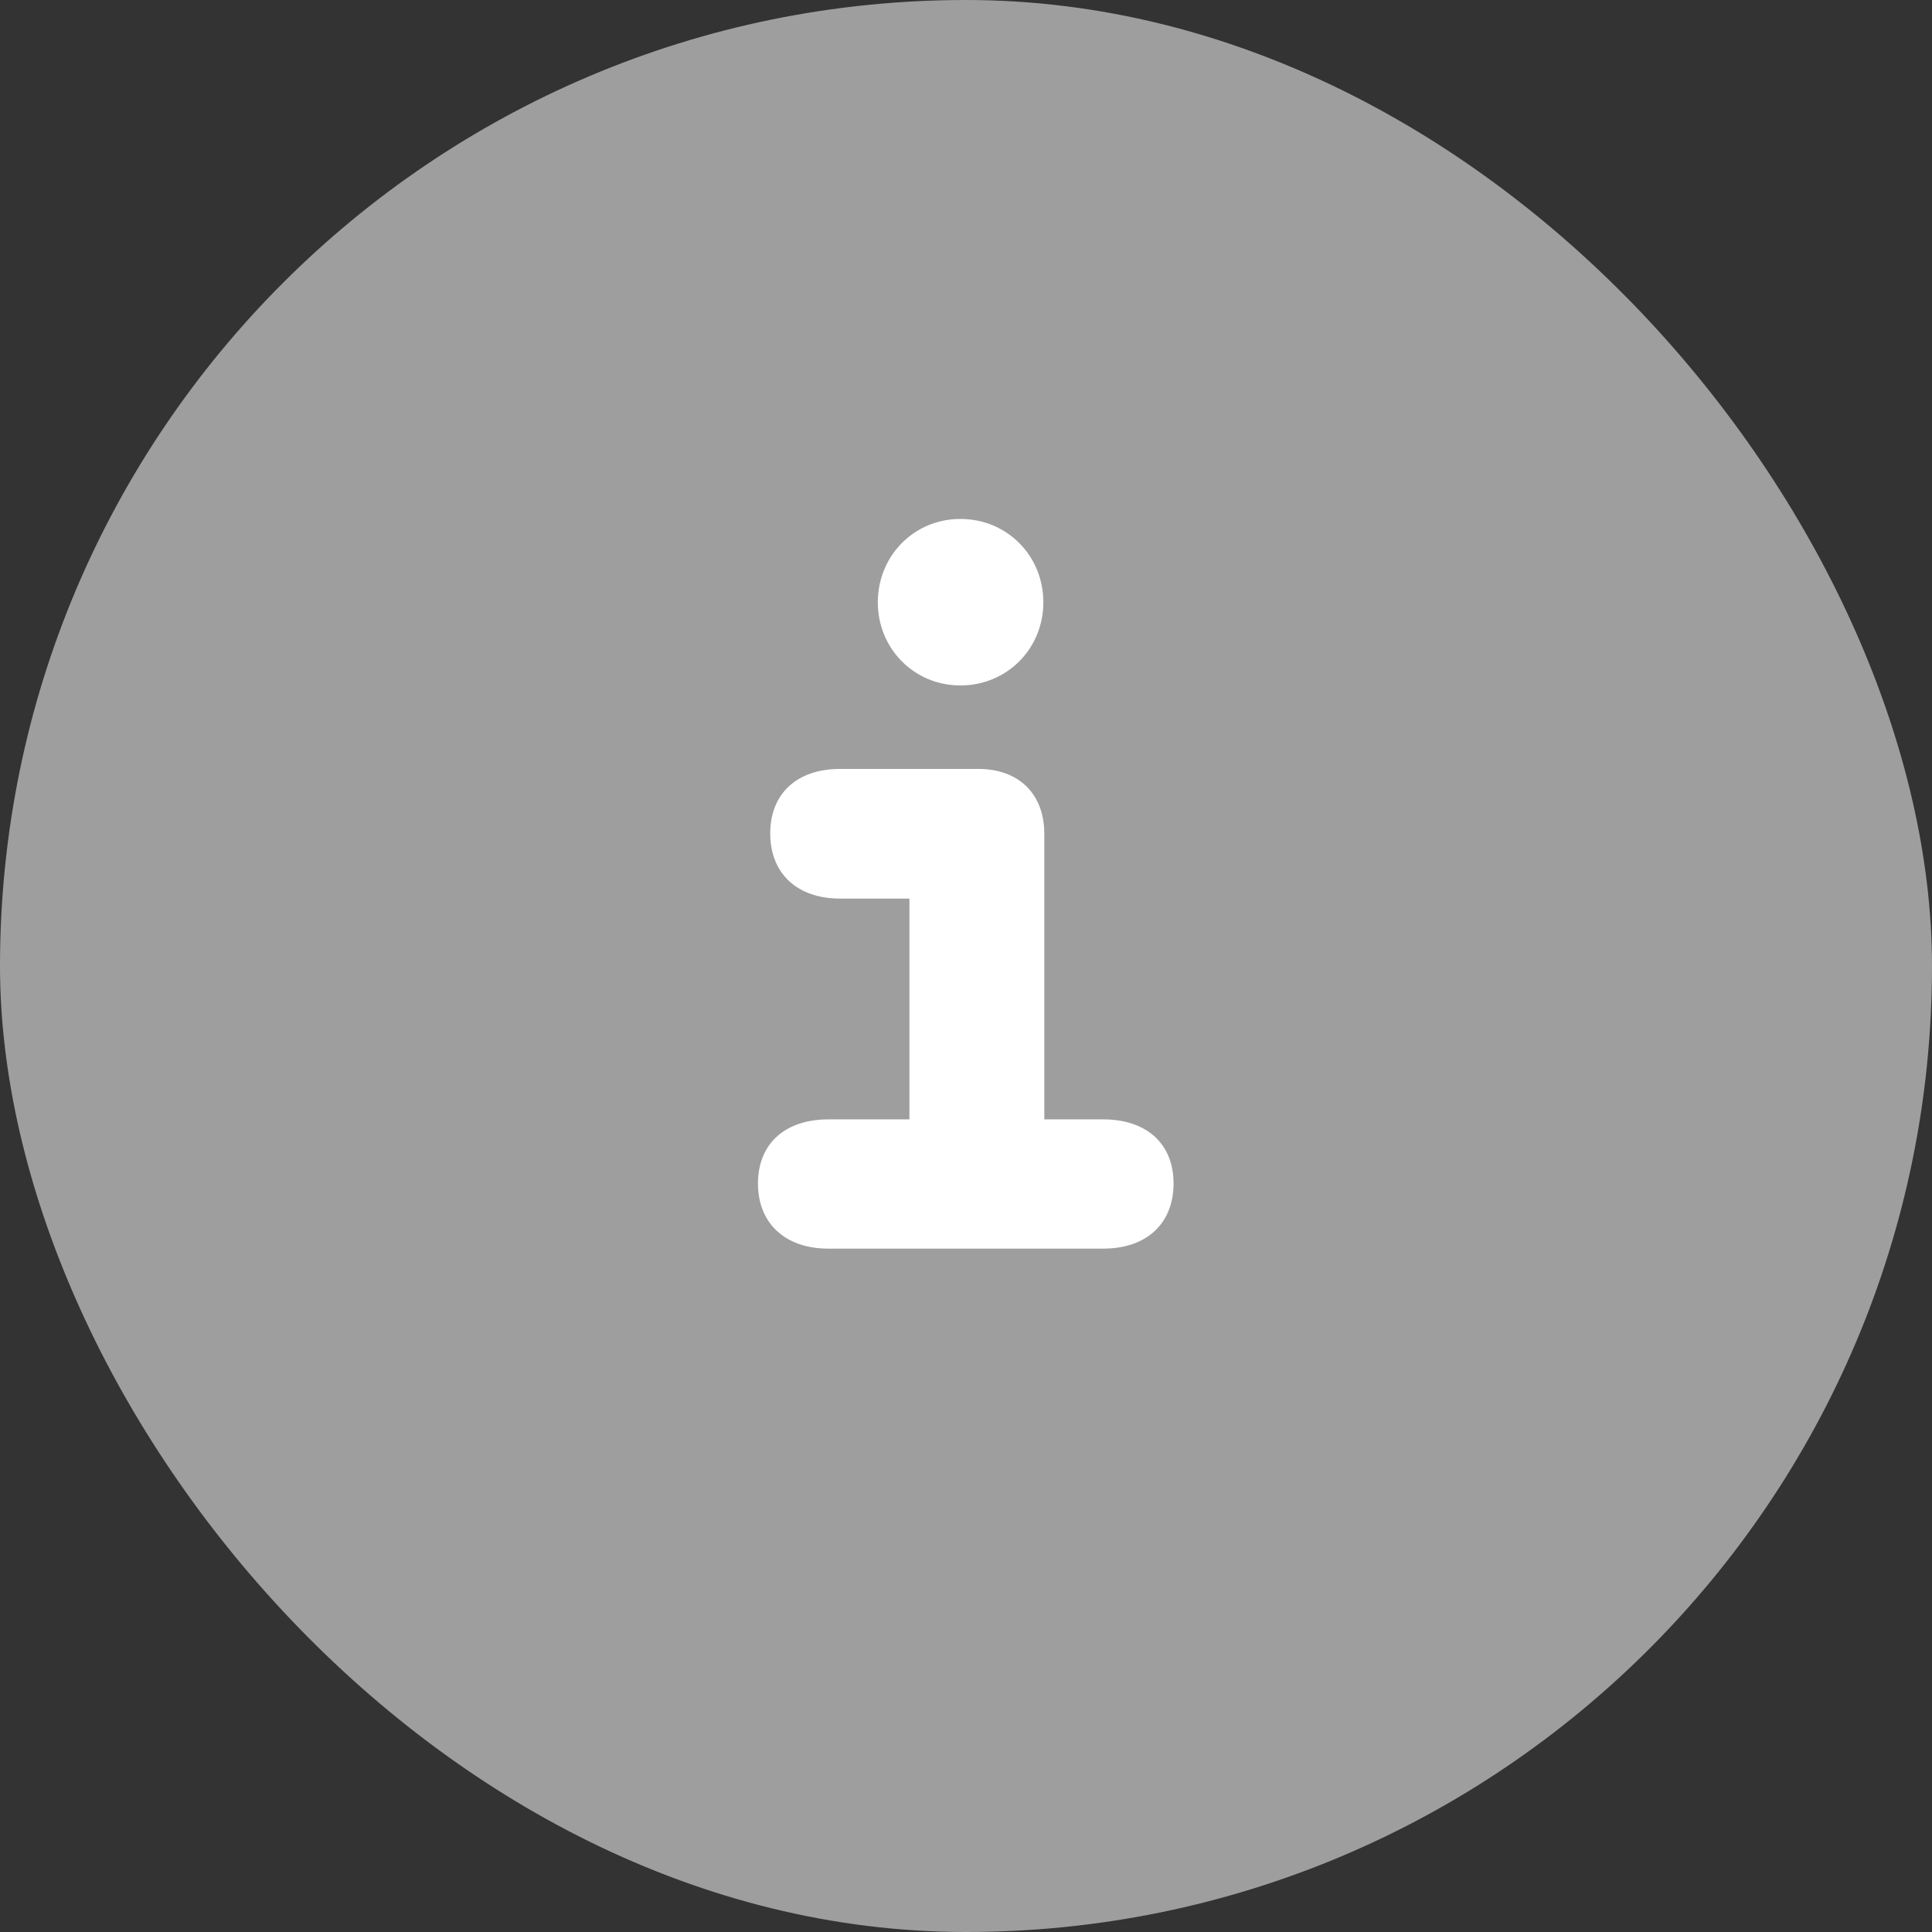 <svg width="28" height="28" viewBox="0 0 28 28" fill="none" xmlns="http://www.w3.org/2000/svg">
<rect x="0" y="0" width="28" height="28" fill="#333333" stroke="none"/>
<rect width="28" height="28" rx="14" fill="#9E9E9E"/>
<path d="M12.722 8.73C12.722 9.4 13.248 9.934 13.918 9.934C14.595 9.934 15.121 9.4 15.121 8.73C15.121 8.054 14.595 7.521 13.918 7.521C13.248 7.521 12.722 8.054 12.722 8.73ZM10.985 17.166C10.992 17.74 11.389 18.096 12.004 18.096H15.989C16.611 18.096 17.001 17.74 17.008 17.166C17.015 16.585 16.625 16.223 15.989 16.223H15.135V12.087C15.135 11.499 14.759 11.144 14.178 11.144H12.175C11.546 11.144 11.156 11.506 11.163 12.094C11.17 12.668 11.56 13.023 12.175 13.023H13.18V16.223H12.004C11.368 16.223 10.979 16.585 10.985 17.166Z" fill="white"/>
</svg>
